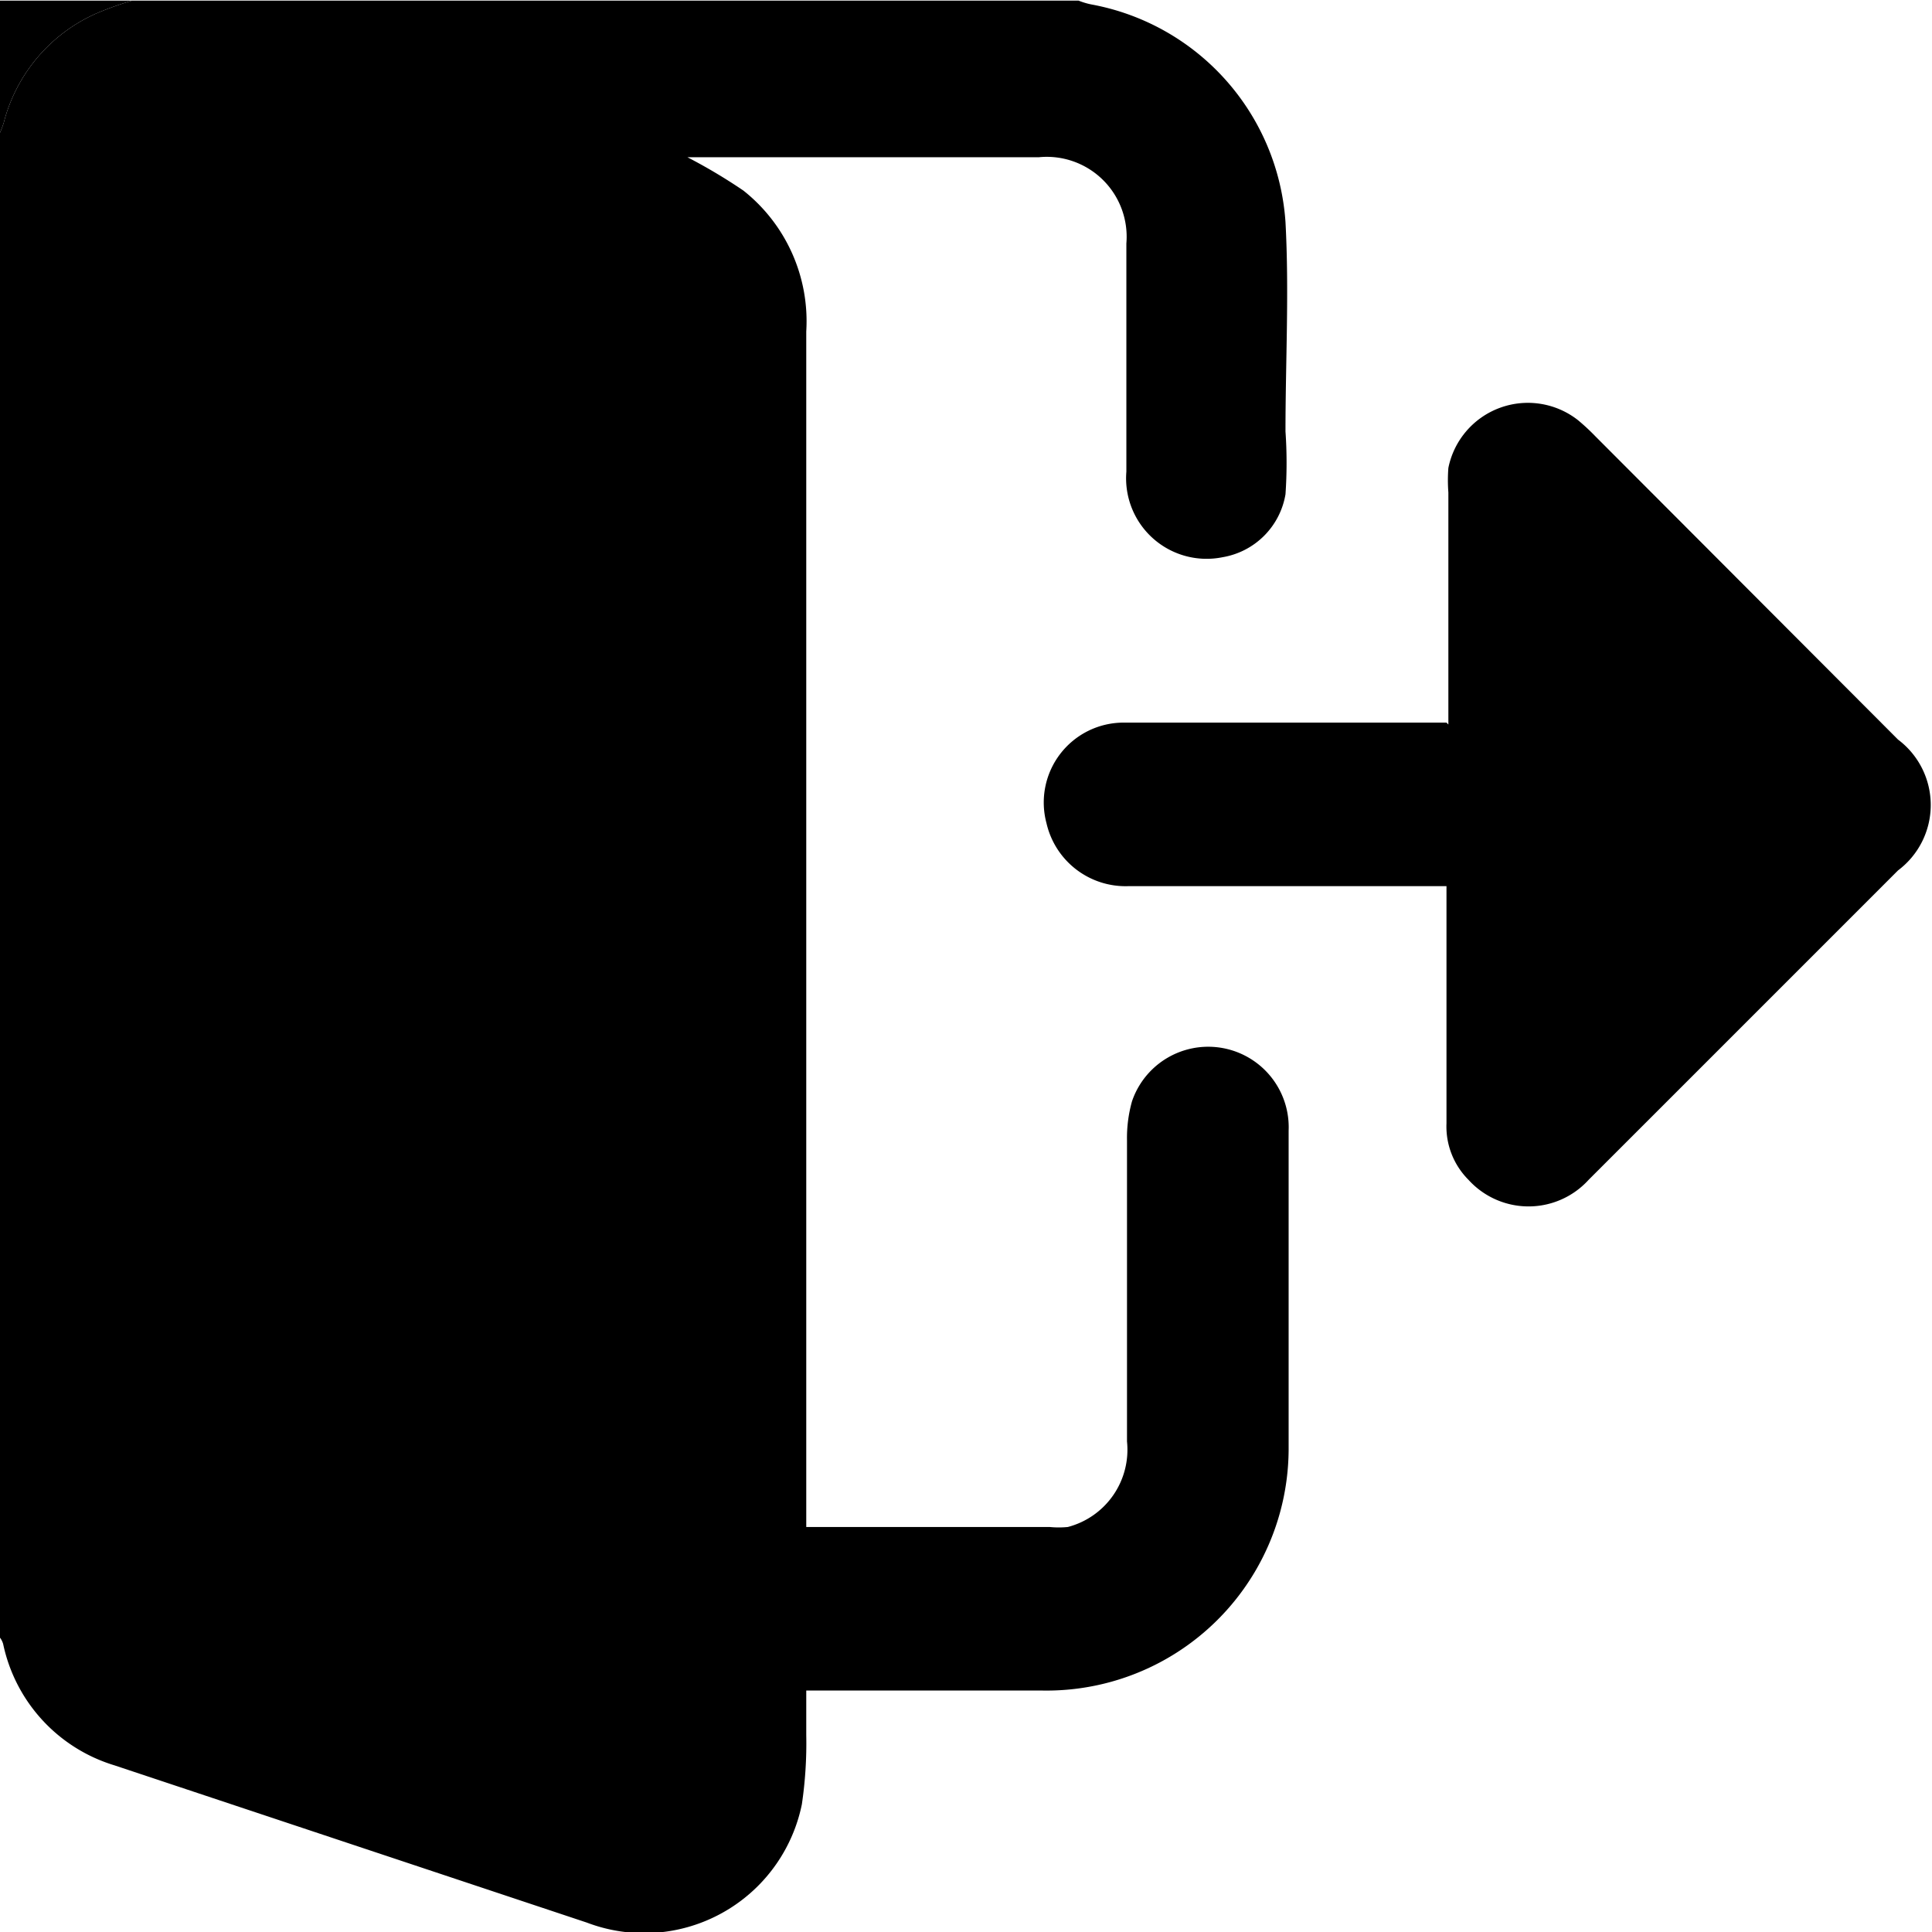 <svg
  xmlns="http://www.w3.org/2000/svg"
  height="1em"
  width="1em"
  fill="currentColor"
  data-name="log out"
  viewBox="0 0 30.72 30.7"
>
  <path
    d="M.62,26.65V2.72a1.66,1.66,0,0,0,.06-.16A2.61,2.61,0,0,1,2.16.82a5.31,5.31,0,0,1,.56-.2H17.77a1.17,1.17,0,0,0,.2.06,3.78,3.78,0,0,1,3.09,3.46c.06,1.11,0,2.22,0,3.33a7.23,7.23,0,0,1,0,1,1.22,1.22,0,0,1-1,1,1.28,1.28,0,0,1-1.53-1.36c0-1.21,0-2.42,0-3.63a1.27,1.27,0,0,0-1.39-1.37H11.55a8.7,8.7,0,0,1,.89.53,2.65,2.65,0,0,1,1,2.24V24.89l.21,0h3.66a1.45,1.45,0,0,0,.29,0,1.27,1.27,0,0,0,.94-1.36V18.74a2.15,2.15,0,0,1,.08-.62,1.28,1.28,0,0,1,2.49.47q0,2.54,0,5.07a3.85,3.85,0,0,1-3.95,3.83c-.64,0-1.28,0-1.92,0h-1.8c0,.25,0,.48,0,.71a6.63,6.63,0,0,1-.07,1.1,2.56,2.56,0,0,1-3.42,1.88l-7.51-2.5A2.57,2.57,0,0,1,.67,26.75.31.31,0,0,0,.62,26.65Z"
    transform="translate(-0.62 -0.62)"
  />
  <path
    d="M2.72.62a5.31,5.31,0,0,0-.56.2A2.61,2.61,0,0,0,.68,2.56a1.66,1.66,0,0,1-.06.16V.62Z"
    transform="translate(-0.62 -0.62)"
  />
  <path
    d="M23.65,12.13V8.44a2.54,2.54,0,0,1,0-.39,1.29,1.29,0,0,1,2.06-.76,3.45,3.45,0,0,1,.28.26l4.81,4.82a1.3,1.3,0,0,1,0,2.08l-4.92,4.92a1.29,1.29,0,0,1-1.91,0,1.2,1.2,0,0,1-.35-.9V14.7h-.34c-1.57,0-3.14,0-4.71,0a1.29,1.29,0,0,1-1.31-1,1.27,1.27,0,0,1,1.22-1.6h5.14Z"
    transform="translate(-0.62 -0.62)"
  />
</svg>
